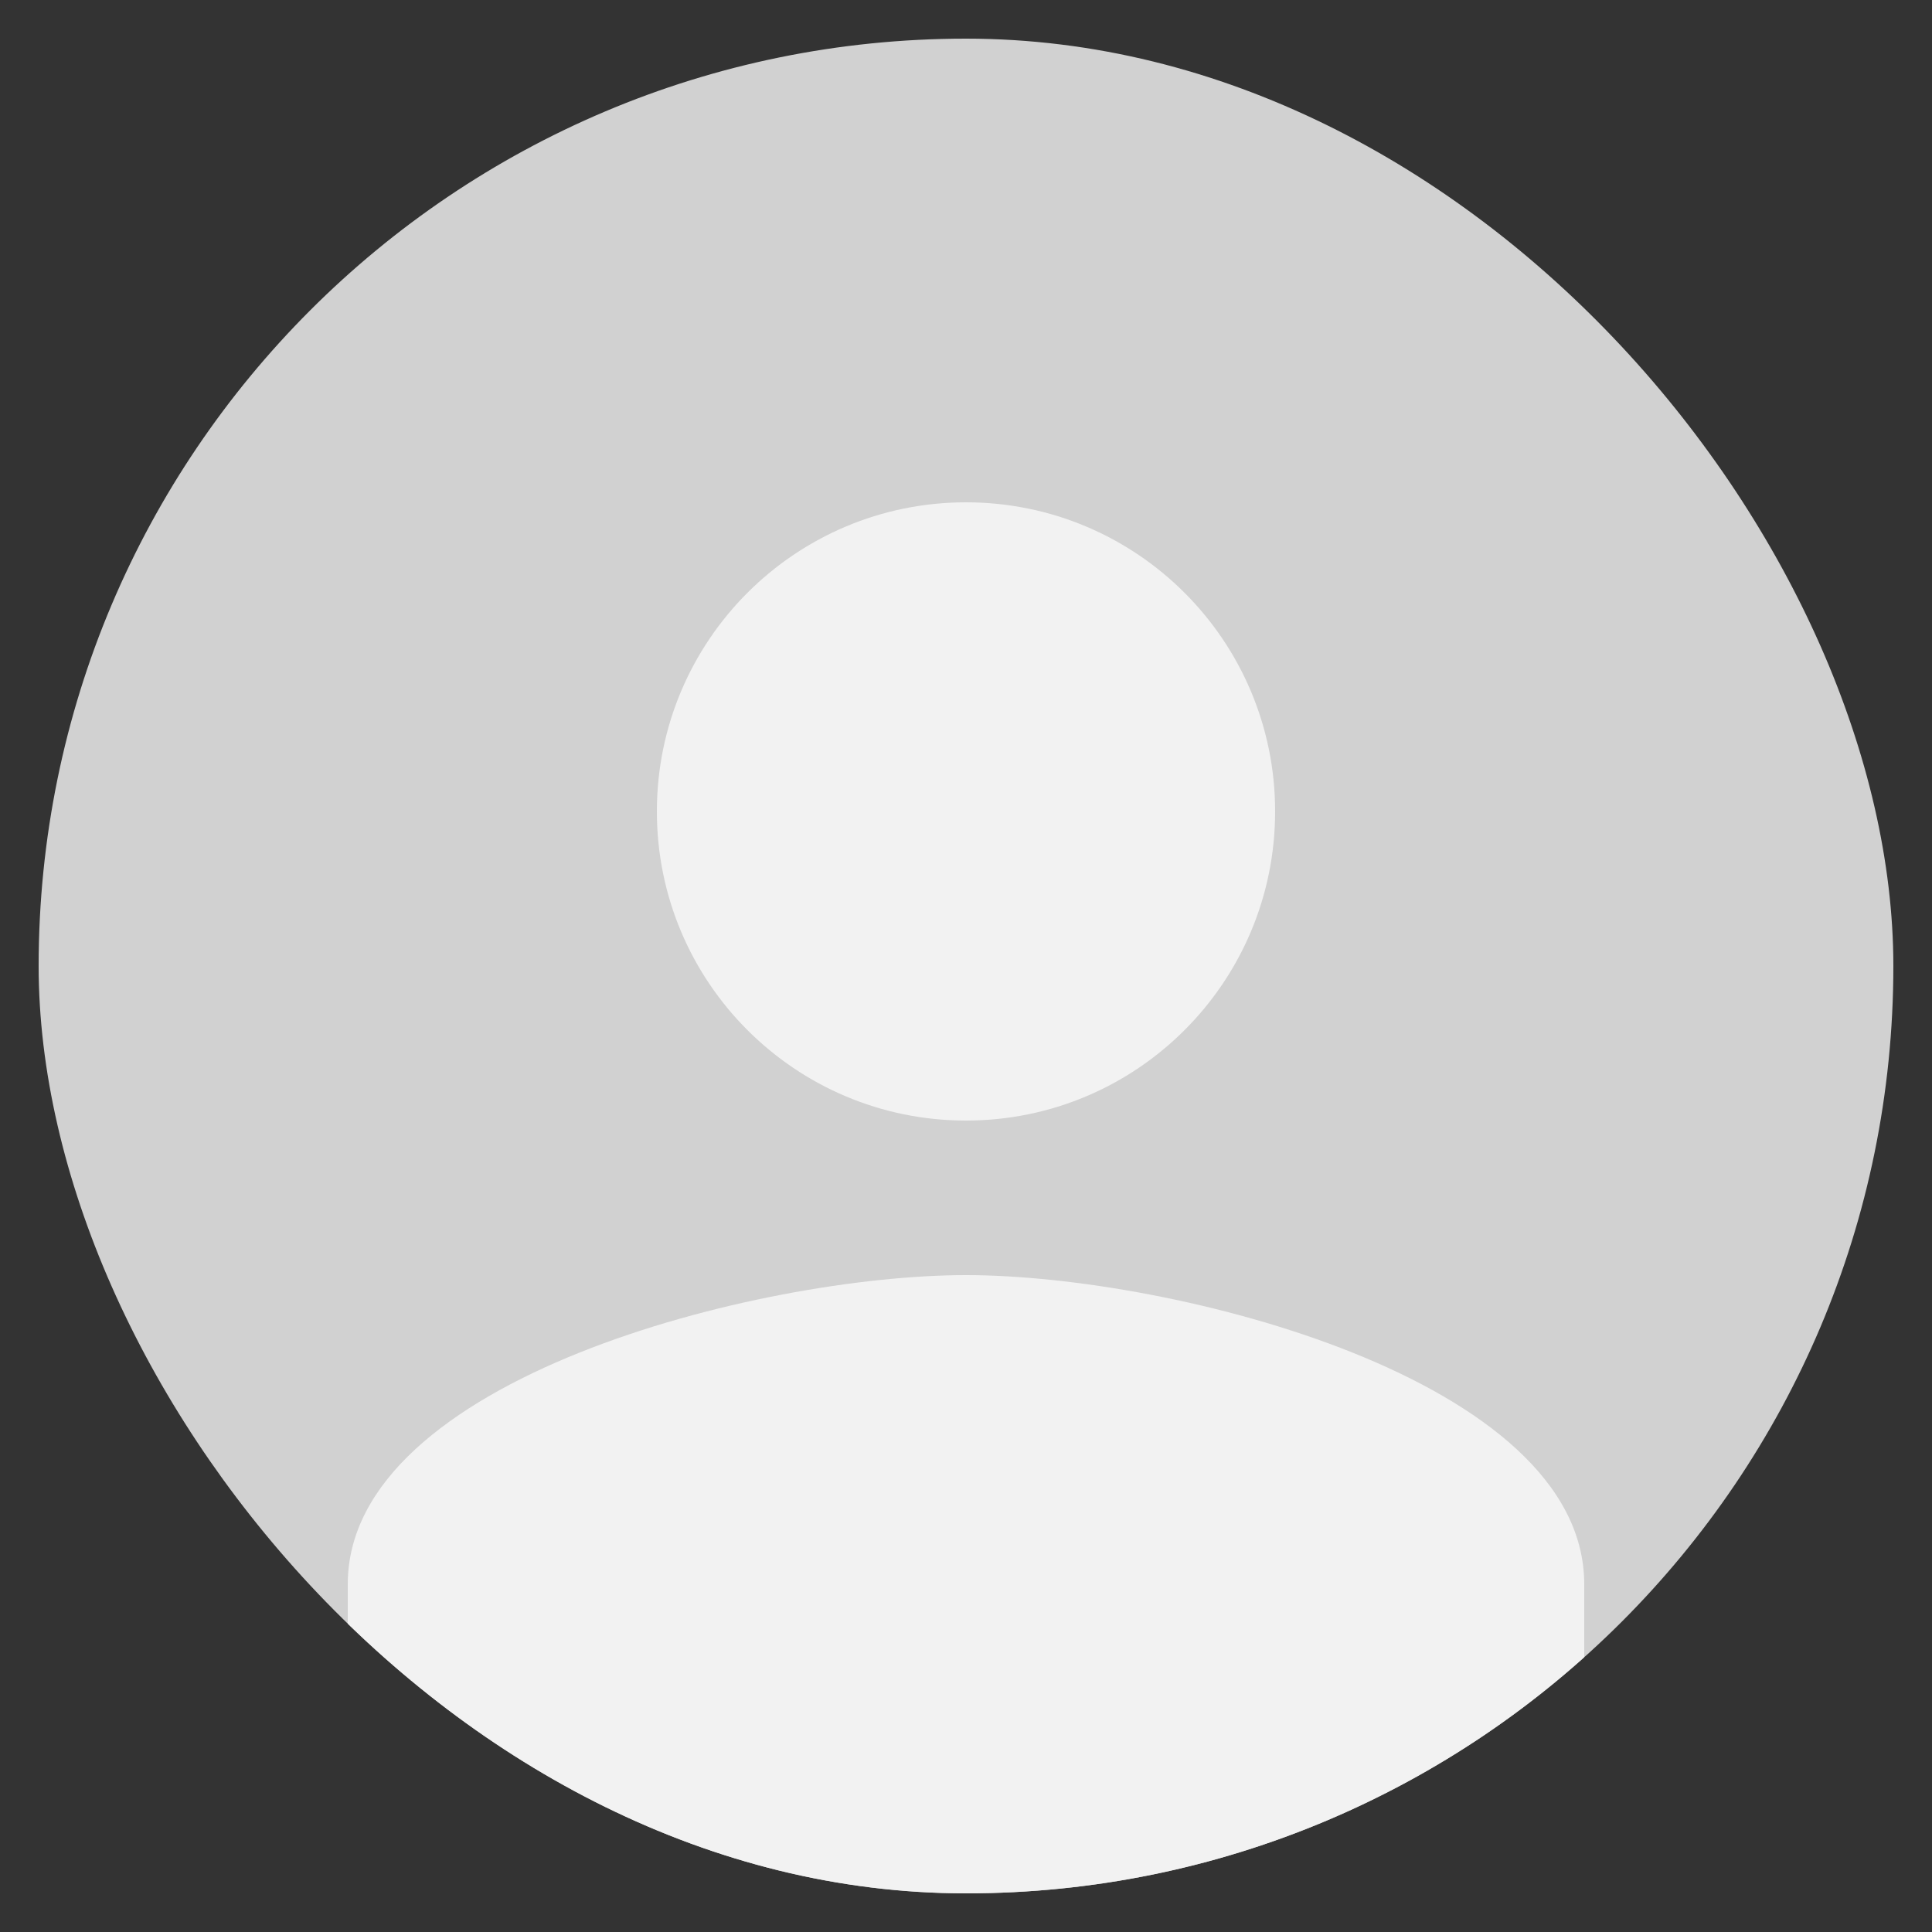 <svg width="25" height="25" viewBox="0 0 25 25" fill="none" xmlns="http://www.w3.org/2000/svg">
<rect x="0" y="0" width="25" height="25" fill="#333333" stroke="none"/>
<g clip-path="url(#clip0_516_7465)">
<rect x="0.5" y="0.5" width="24" height="24" rx="12" fill="#D1D1D1"/>
<g clip-path="url(#clip1_516_7465)">
<path d="M12.5 14.5C14.71 14.5 16.5 12.71 16.5 10.5C16.5 8.29 14.71 6.5 12.5 6.5C10.29 6.5 8.5 8.29 8.5 10.5C8.5 12.71 10.29 14.5 12.5 14.5ZM12.5 16.5C9.83 16.5 4.5 17.84 4.5 20.5V21.5C4.5 22.05 4.95 22.5 5.5 22.5L12.5 29.5L19.5 22.5C20.05 22.5 20.5 22.05 20.5 21.5V20.5C20.5 17.84 15.17 16.5 12.5 16.5Z" fill="#F2F2F2"/>
</g>
</g>
<defs>
<clipPath id="clip0_516_7465">
<rect x="0.5" y="0.5" width="24" height="24" rx="12" fill="white"/>
</clipPath>
<clipPath id="clip1_516_7465">
<rect width="24" height="24" fill="white" transform="translate(0.5 2.5)"/>
</clipPath>
</defs>
</svg>
